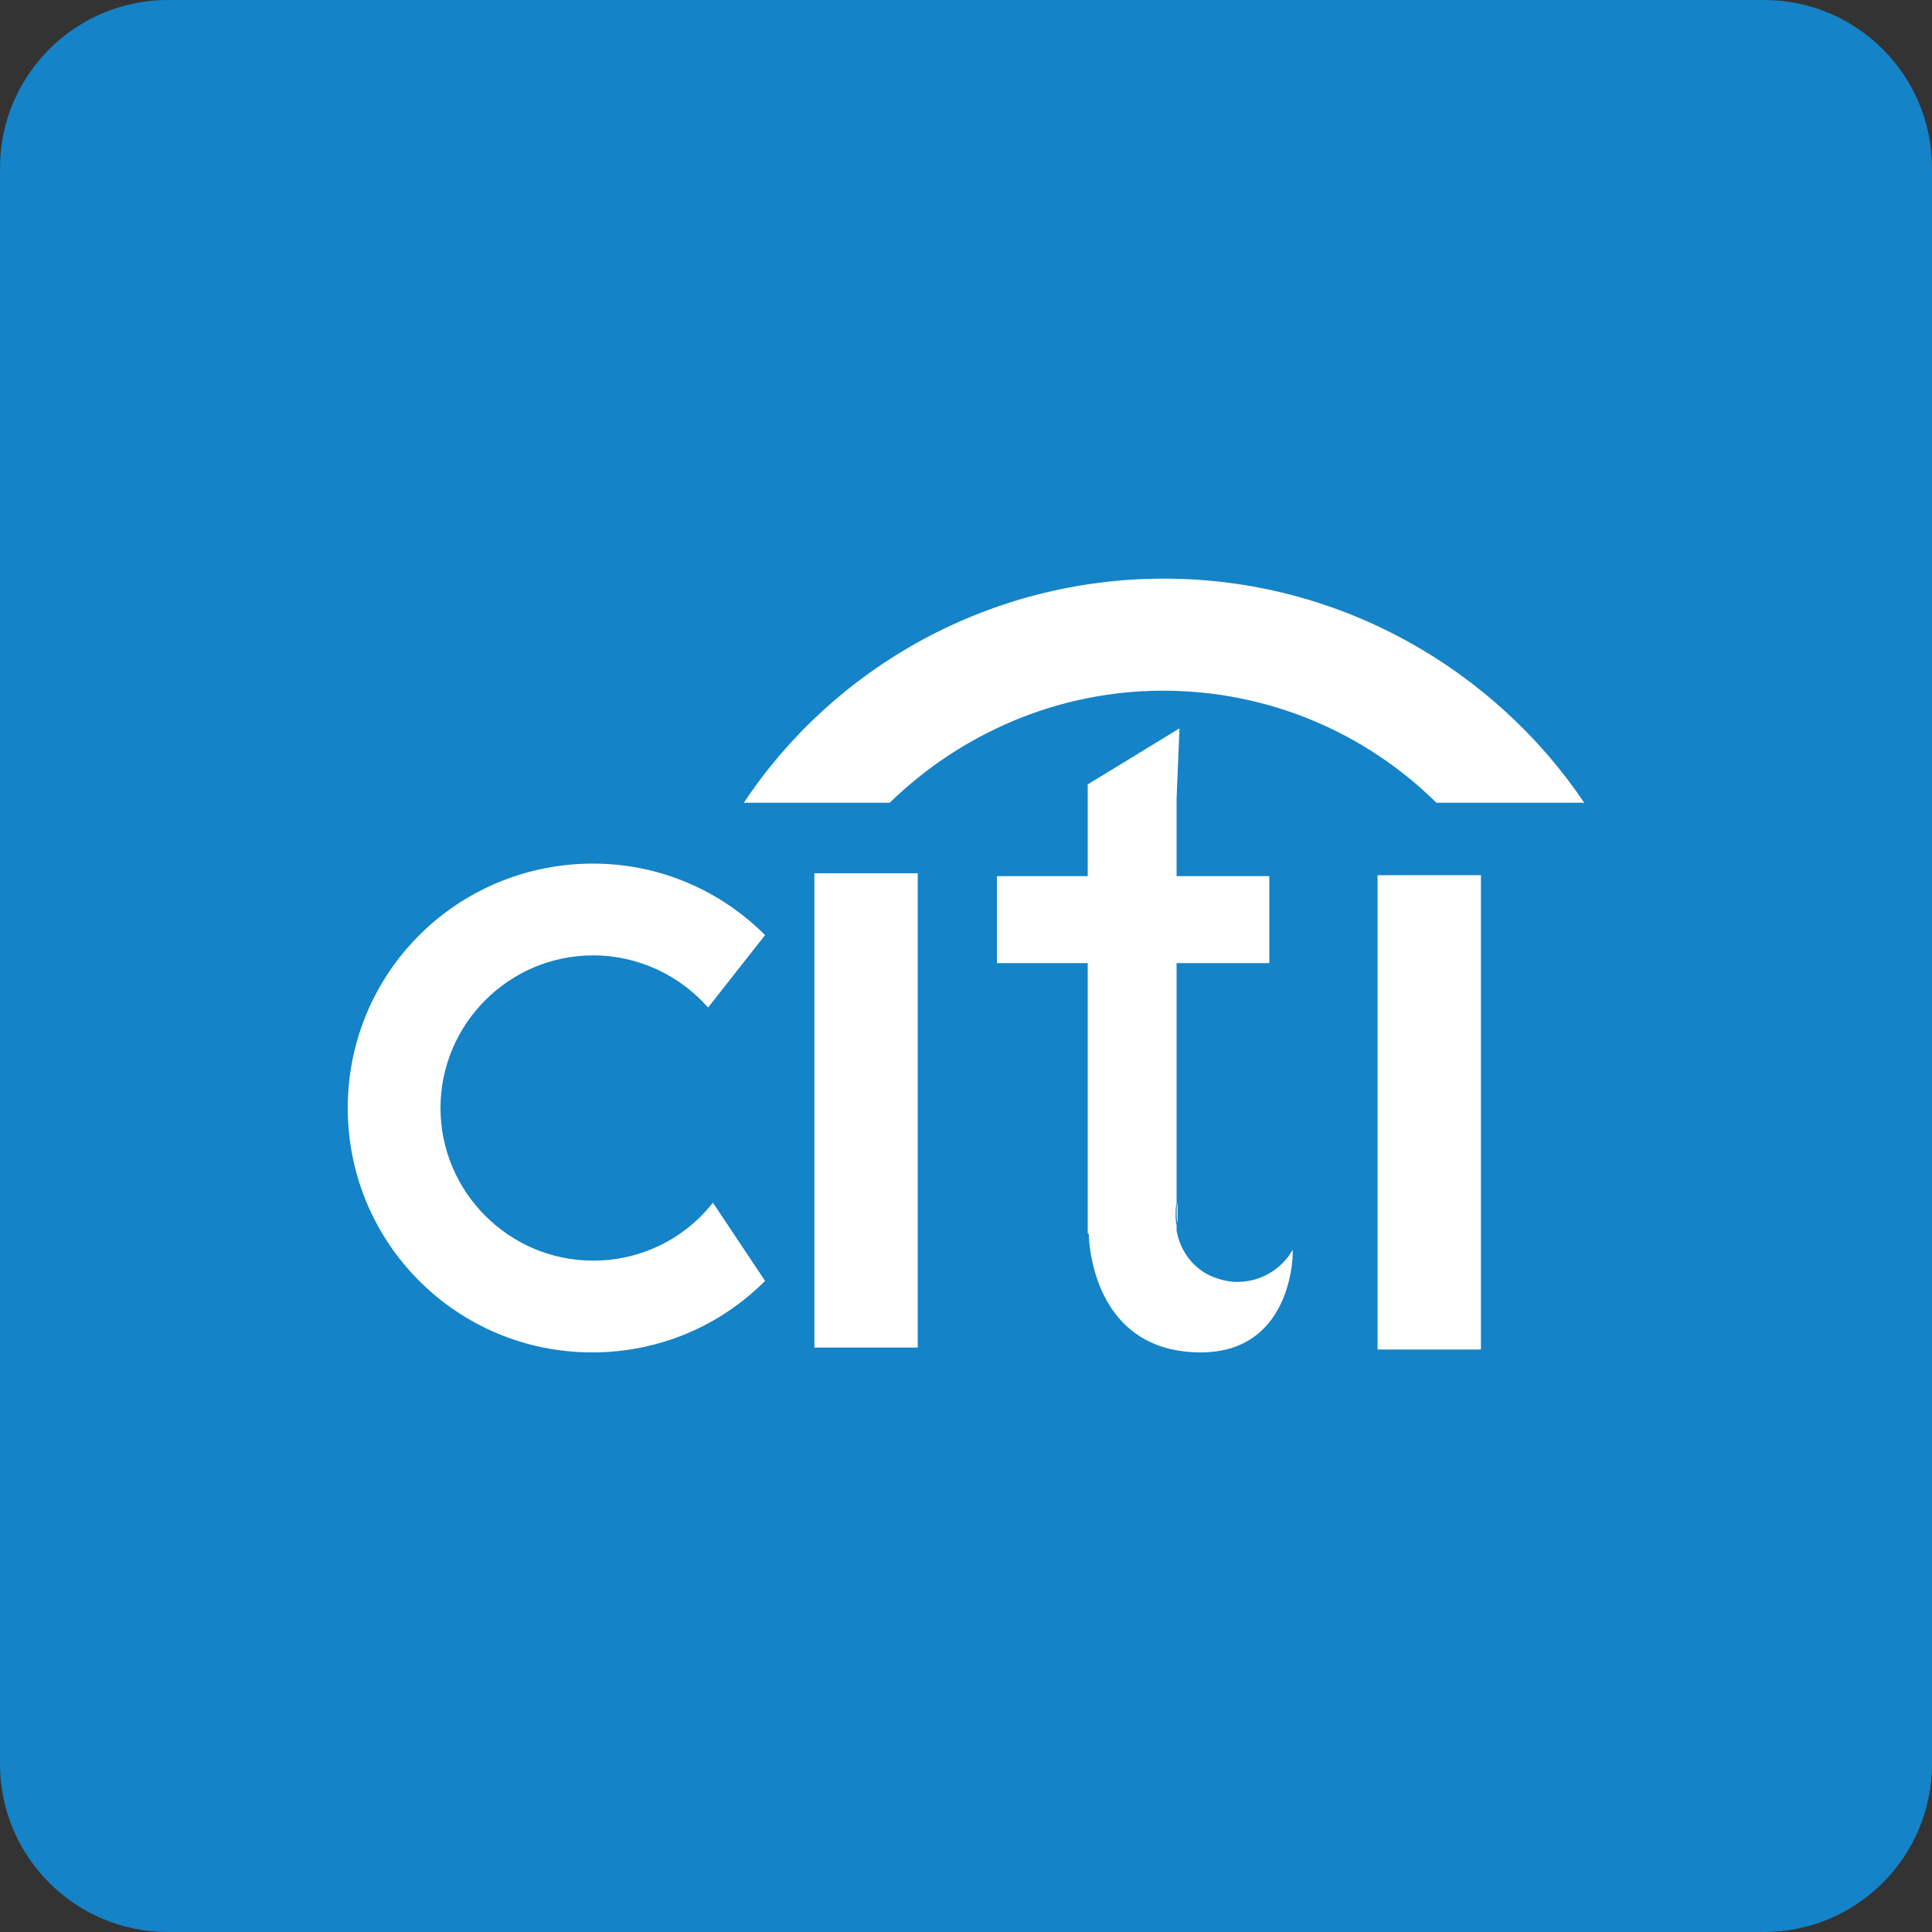 <svg width="46" height="46" viewBox="0 0 46 46" fill="none" xmlns="http://www.w3.org/2000/svg"><rect x="0" y="0" width="46" height="46" fill="#333333" stroke="none"/><path d="M42 0H4C1.791 0 0 1.791 0 4V42C0 44.209 1.791 46 4 46H42C44.209 46 46 44.209 46 42V4C46 1.791 44.209 0 42 0Z" fill="#1583C7"/><path d="M16.974 28.635C16.307 29.486 15.272 30.015 14.122 30.015C12.121 30.015 10.488 28.382 10.488 26.381C10.488 24.38 12.121 22.747 14.122 22.747C15.203 22.747 16.192 23.23 16.859 23.989L18.216 22.264C17.158 21.206 15.709 20.562 14.122 20.562C10.879 20.562 8.28 23.161 8.28 26.381C8.28 29.601 10.879 32.2 14.099 32.2C15.709 32.2 17.158 31.556 18.216 30.498L16.974 28.635Z" fill="white"/><path d="M21.851 20.792H19.39V32.085H21.851V20.792Z" fill="white"/><path d="M35.26 20.838H32.799V32.131H35.26V20.838Z" fill="white"/><path d="M28.589 32.2C26.473 32.2 25.967 30.406 25.921 29.371H25.898V22.931H23.736V20.861H25.898V18.676L28.083 17.342L28.014 19.021V20.861H30.222V22.931H28.014V28.658C27.991 28.727 27.991 28.819 27.991 28.911C27.991 29.003 27.991 29.072 28.014 29.164V29.302C28.106 29.808 28.428 30.222 28.888 30.406C29.072 30.475 29.256 30.521 29.463 30.521C29.923 30.521 30.337 30.314 30.613 29.992C30.682 29.923 30.728 29.831 30.774 29.762C30.797 29.693 30.843 32.2 28.589 32.2Z" fill="white"/><path d="M28.038 28.635V29.118C28.015 29.049 28.015 28.957 28.015 28.865C28.015 28.796 28.015 28.704 28.038 28.635Z" fill="white"/><path d="M27.715 13.777C23.552 13.777 19.849 15.893 17.71 19.113H21.183C22.862 17.48 25.162 16.445 27.692 16.445C30.222 16.445 32.522 17.457 34.201 19.113H37.72C35.581 15.939 31.901 13.777 27.715 13.777Z" fill="white"/></svg>